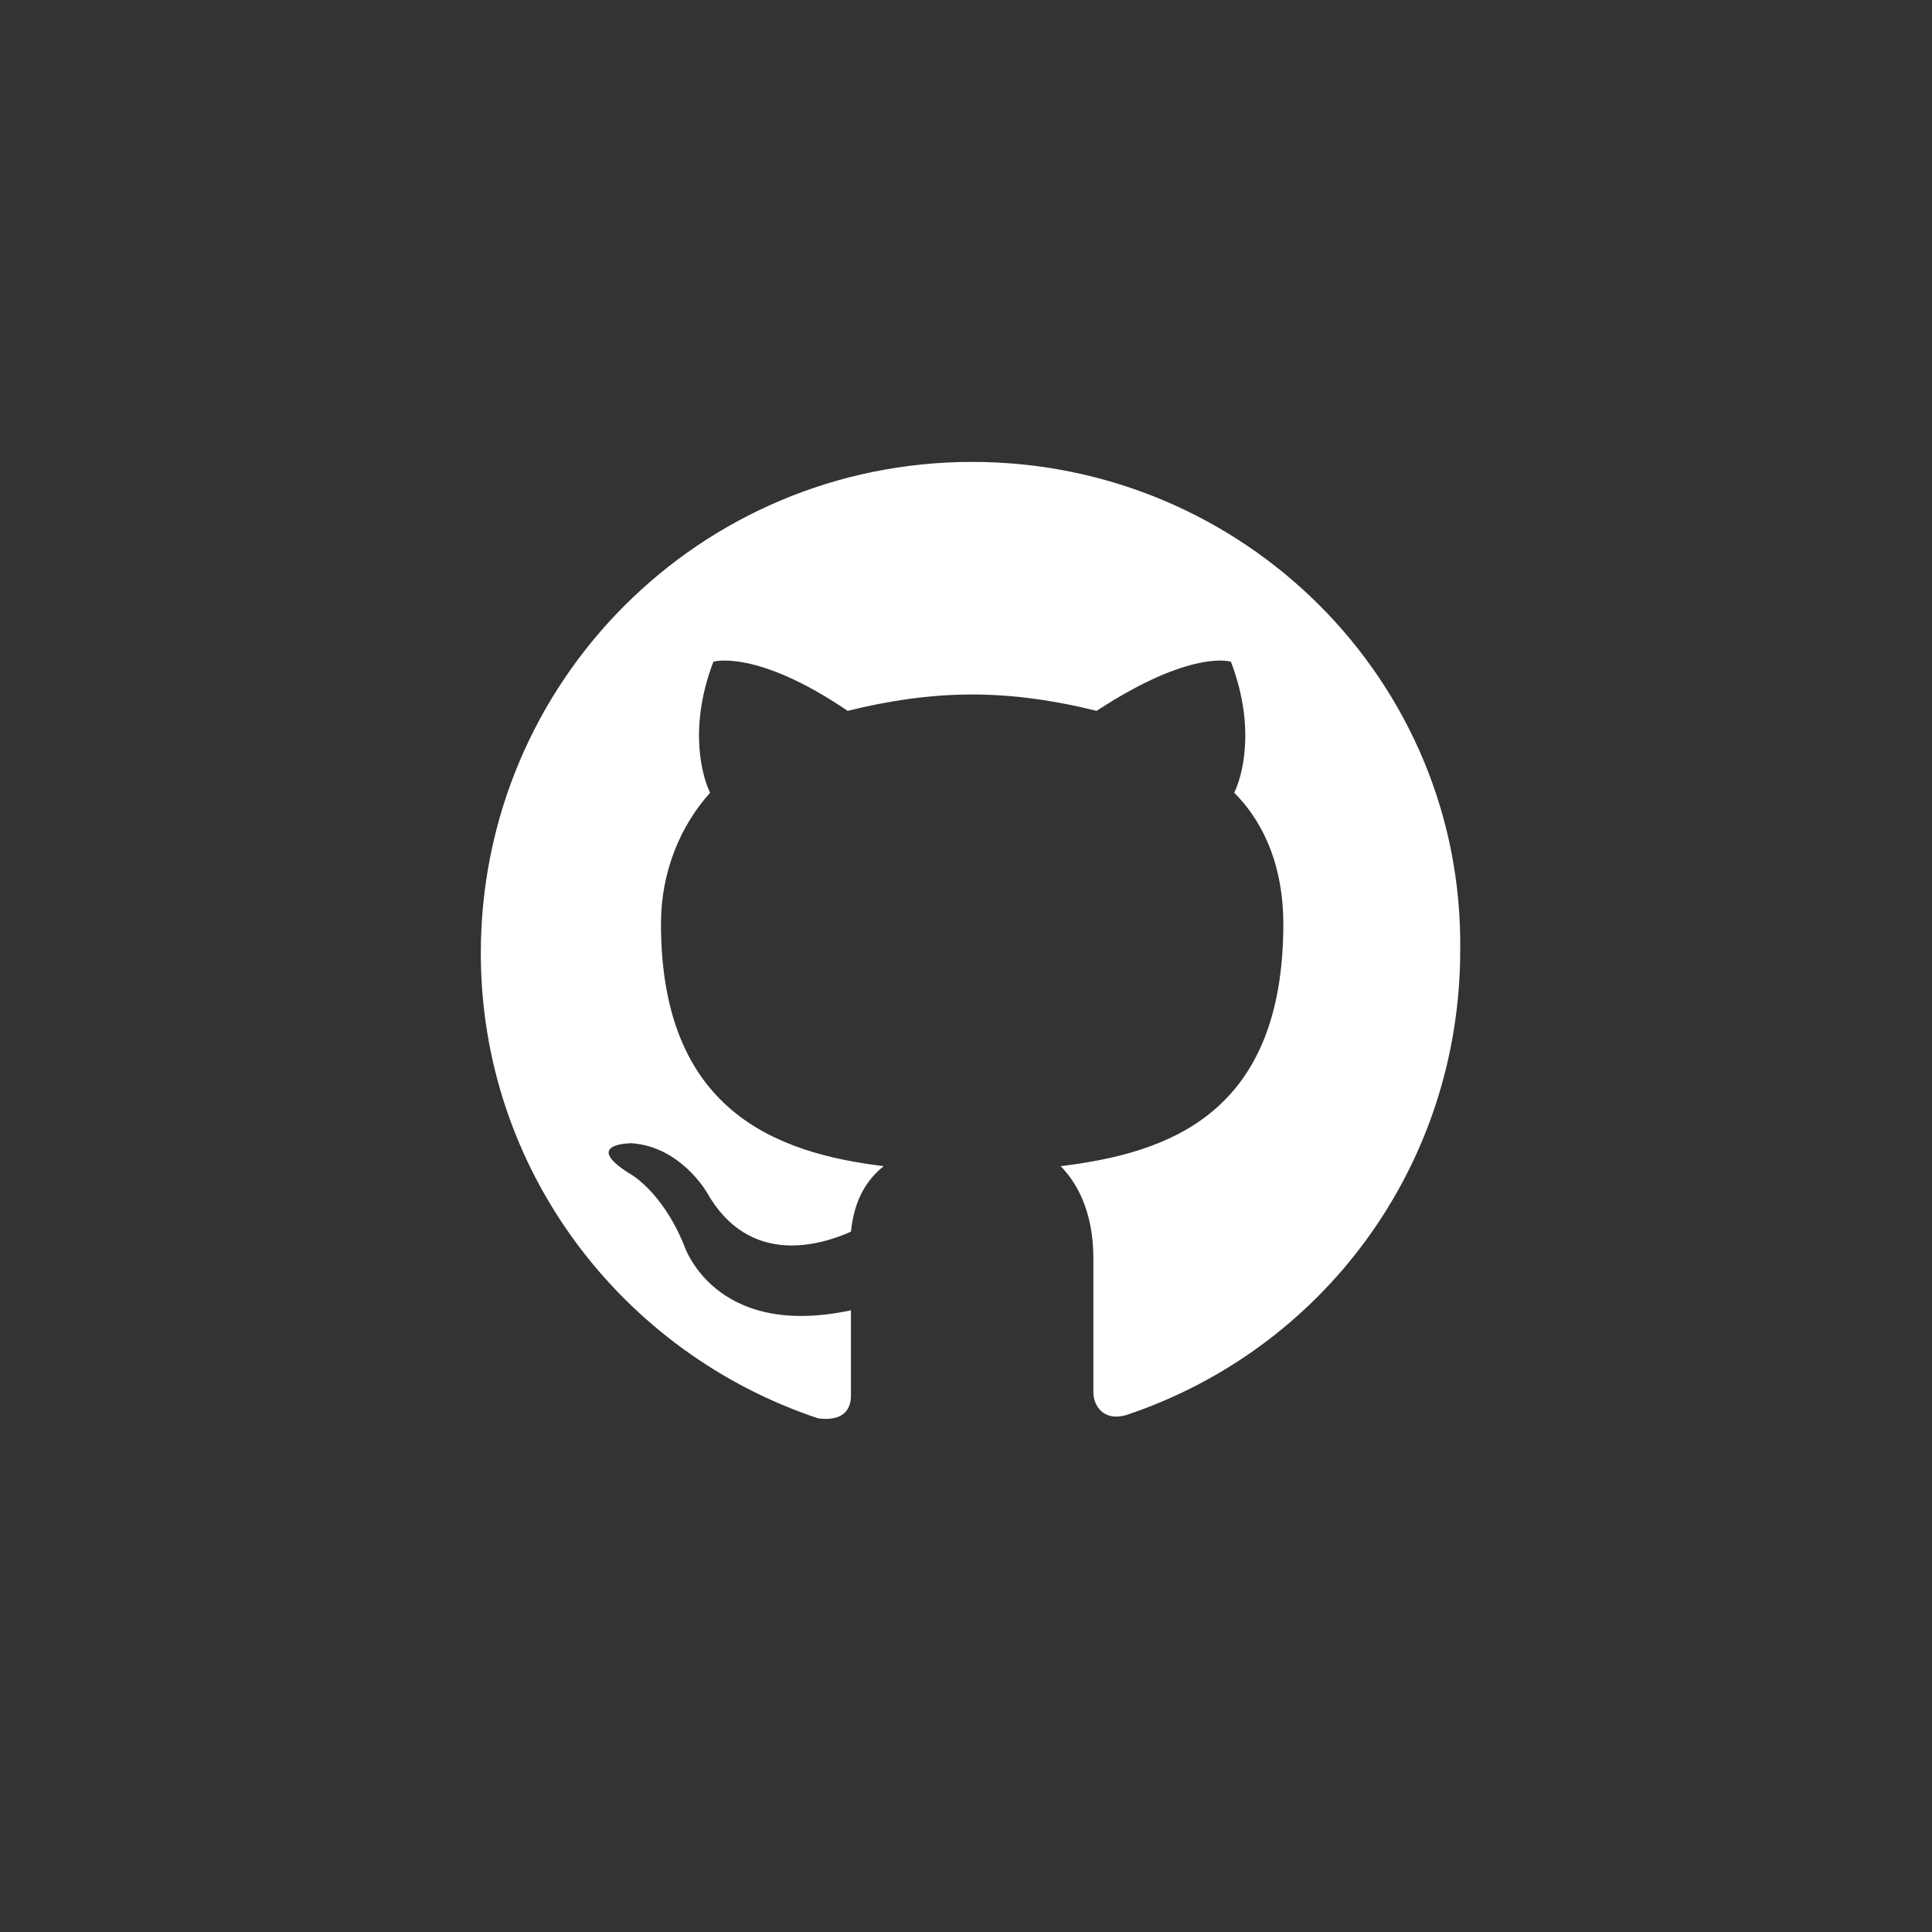 <?xml version="1.0" encoding="UTF-8" standalone="no"?>
<svg
   xmlns:dc="http://purl.org/dc/elements/1.1/"
   xmlns:cc="http://creativecommons.org/ns#"
   xmlns:rdf="http://www.w3.org/1999/02/22-rdf-syntax-ns#"
   xmlns:svg="http://www.w3.org/2000/svg"
   xmlns="http://www.w3.org/2000/svg"
   xmlns:sodipodi="http://sodipodi.sourceforge.net/DTD/sodipodi-0.dtd"
   xmlns:inkscape="http://www.inkscape.org/namespaces/inkscape"
   height="300"
   width="300"
   id="svg4"
   version="1.1"
   enable-background="new 0 0 50 50"
   viewBox="0 0 300 300"
   sodipodi:docname="github.svg"
   inkscape:version="0.92.4 (5da689c313, 2019-01-14)">
  <rect x="0" y="0" width="300" height="300" fill="#333333" stroke="none"/>
  <sodipodi:namedview
     pagecolor="#ffffff"
     bordercolor="#666666"
     borderopacity="1"
     objecttolerance="10"
     gridtolerance="10"
     guidetolerance="10"
     inkscape:pageopacity="0"
     inkscape:pageshadow="2"
     inkscape:window-width="963"
     inkscape:window-height="816"
     id="namedview6"
     showgrid="false"
     borderlayer="true"
     inkscape:showpageshadow="false"
     inkscape:zoom="0.78666667"
     inkscape:cx="127.75424"
     inkscape:cy="150"
     inkscape:window-x="904"
     inkscape:window-y="60"
     inkscape:window-maximized="0"
     inkscape:current-layer="svg4" />
  <defs
     id="defs8" />
  <path
     style="clip-rule:evenodd;fill:#ffffff;fill-opacity:1;fill-rule:evenodd;stroke-width:5.086"
     id="path2"
     d="m 150.956,71.724 c -42.217,0 -76.295,34.078 -76.295,76.295 0,33.57 21.871,62.053 52.389,72.226 4.069,0.509 5.086,-1.526 5.086,-3.56 v -13.224 c -21.363,4.578 -25.94,-10.173 -25.94,-10.173 -3.56,-8.647 -8.647,-11.19 -8.647,-11.19 -7.121,-4.578 0.509,-4.578 0.509,-4.578 7.63,0.509 11.699,7.629 11.699,7.629 6.612,11.699 17.802,8.138 22.38,6.104 0.509,-5.086 2.543,-8.138 5.086,-10.173 -16.785,-2.035 -34.587,-8.647 -34.587,-37.639 0,-8.138 3.052,-15.259 7.629,-20.345 -1.017,-2.035 -3.56,-9.664 0.509,-20.345 0,0 6.612,-2.035 20.854,7.63 6.104,-1.526 12.716,-2.543 19.328,-2.543 6.612,0 13.224,1.017 19.328,2.543 14.75,-9.664 20.854,-7.63 20.854,-7.63 4.069,10.681 1.526,18.311 0.509,20.345 5.086,5.086 7.63,12.207 7.63,20.345 0,29.501 -17.802,35.604 -34.587,37.639 2.543,2.543 5.086,7.121 5.086,14.242 v 20.854 c 0,2.034 1.526,4.578 5.086,3.56 30.518,-10.173 51.881,-38.656 51.881,-72.226 0.509,-41.708 -33.57,-75.786 -75.786,-75.786 z"
     inkscape:connector-curvature="0" />
</svg>
